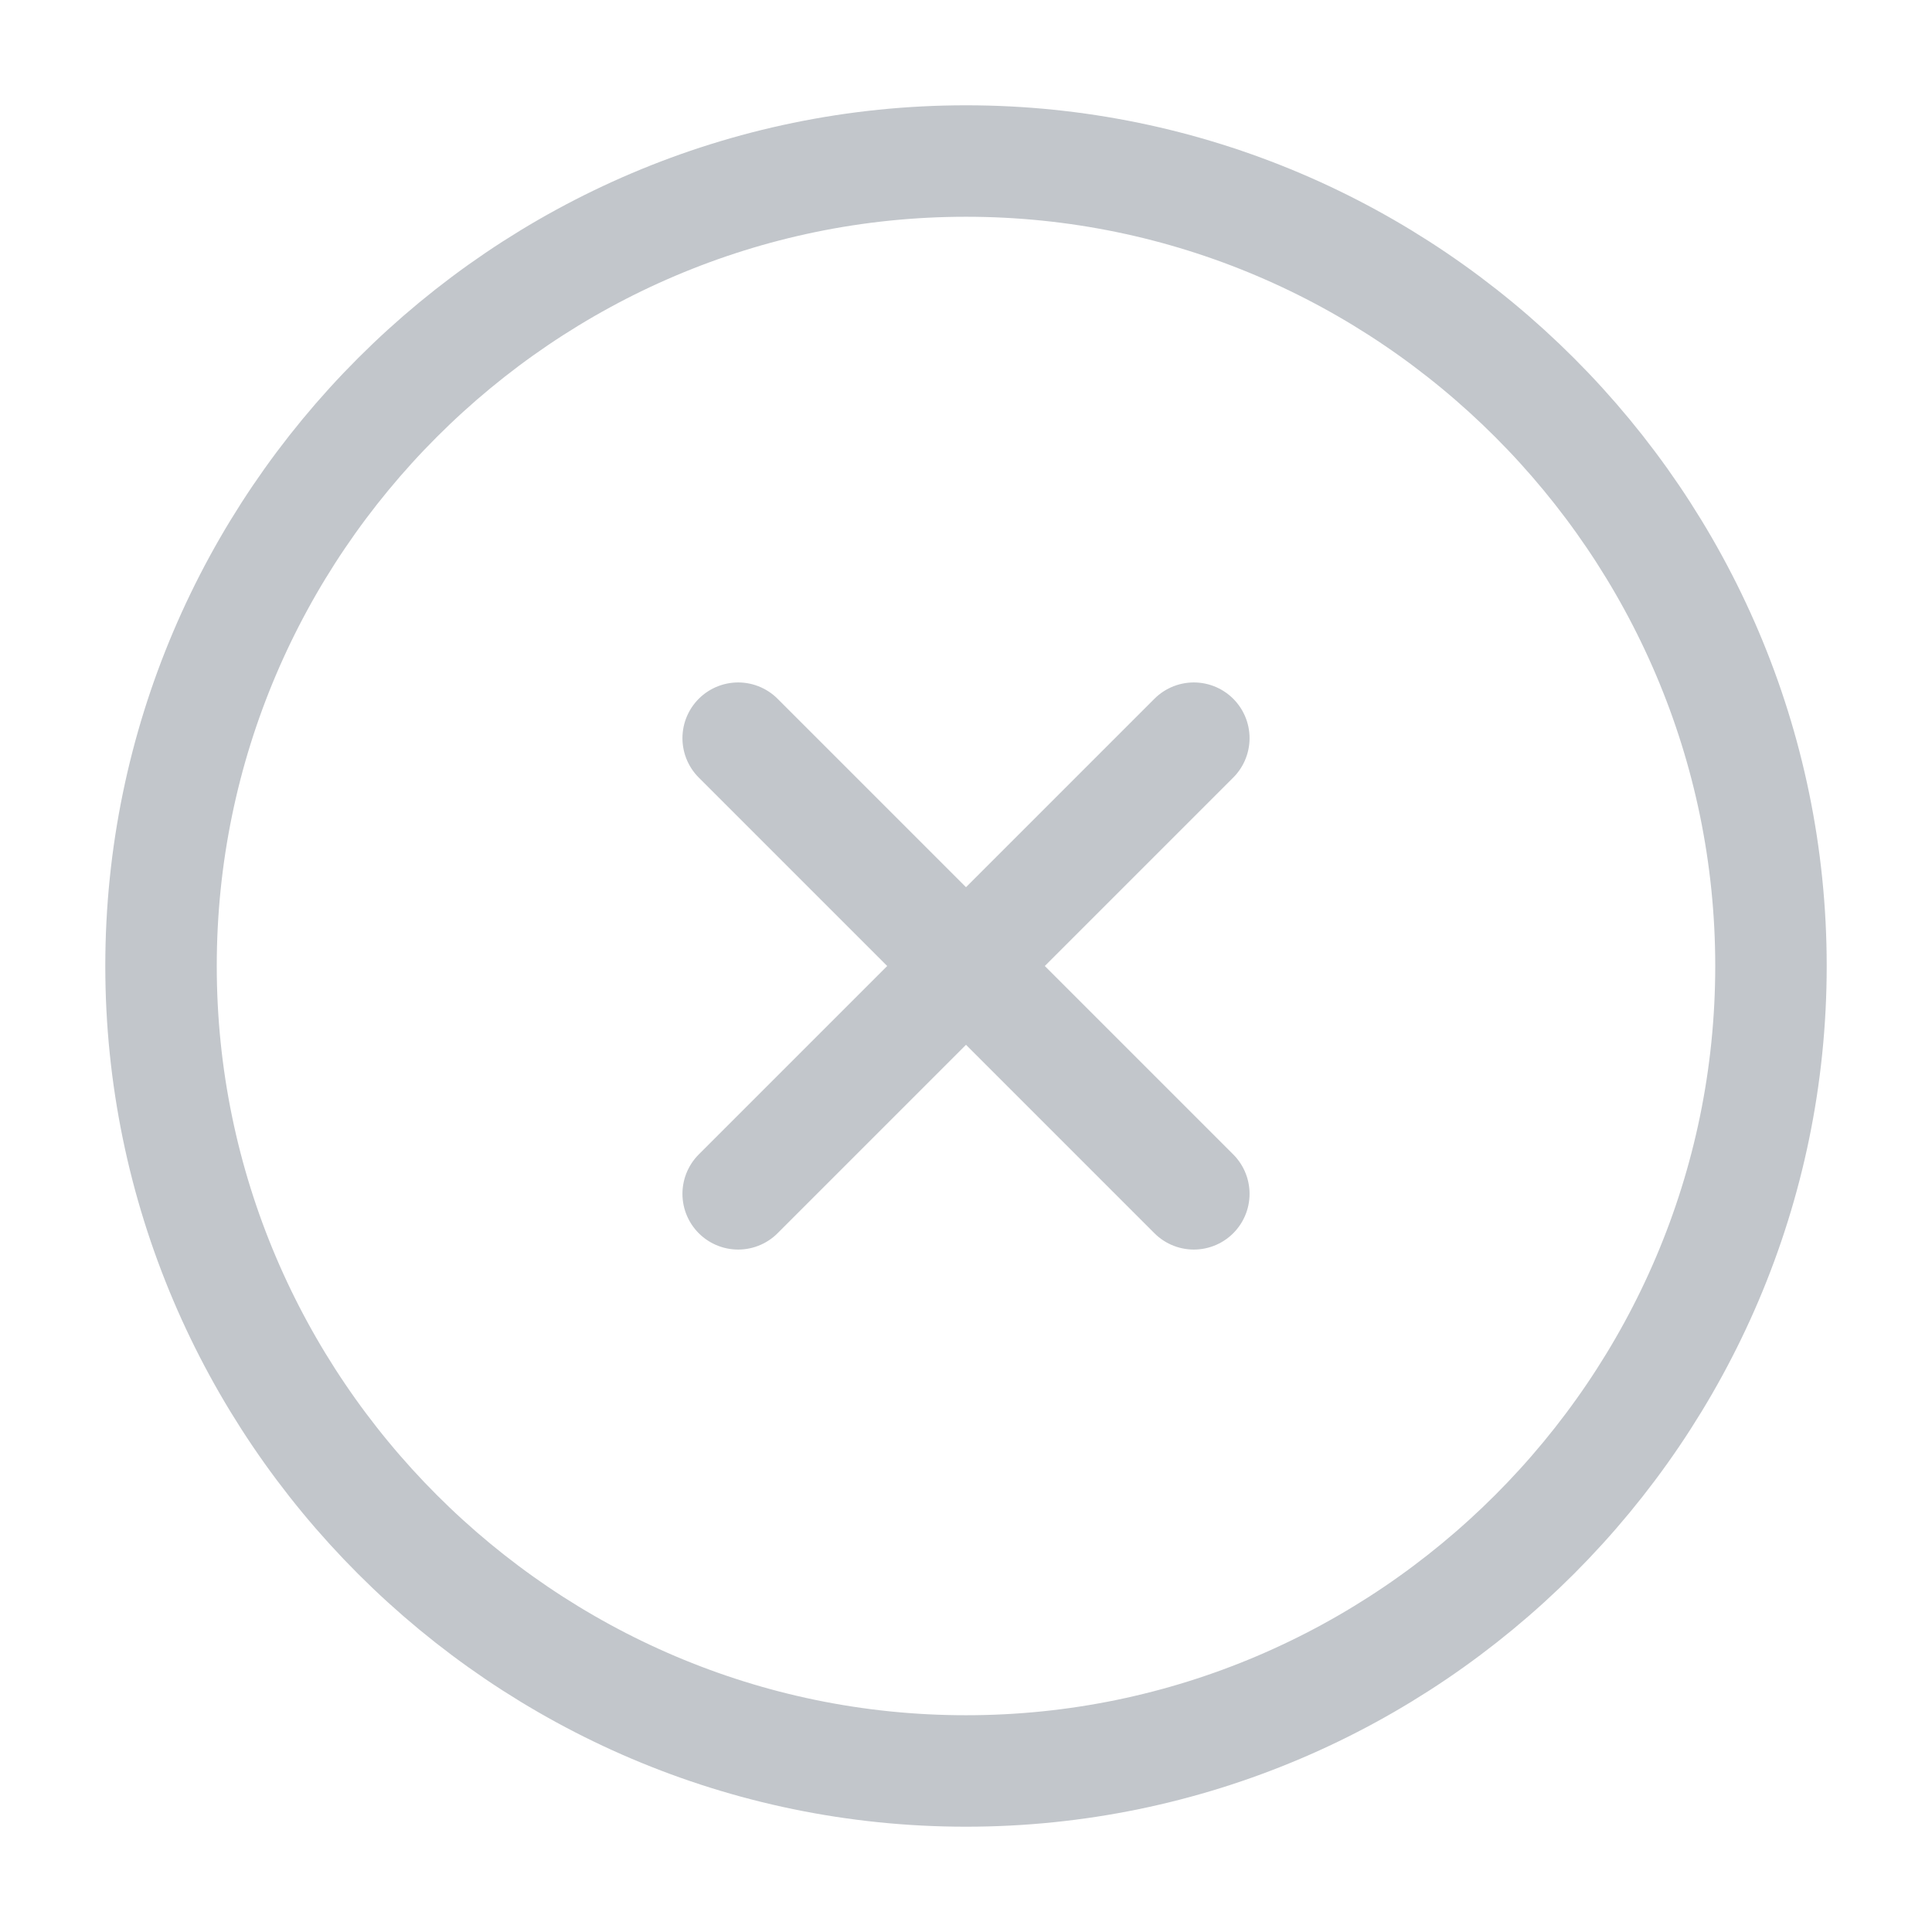 <svg width="26" height="26" viewBox="0 0 26 26" fill="none" xmlns="http://www.w3.org/2000/svg">
<path d="M9.934 16.066L16.066 9.934M16.066 16.066L9.934 9.934M13 23.833C18.958 23.833 23.833 18.958 23.833 13C23.833 7.042 18.958 2.167 13 2.167C7.042 2.167 2.167 7.042 2.167 13C2.167 18.958 7.042 23.833 13 23.833Z" stroke="#C2C6CB" stroke-width="1.5" stroke-linecap="round" stroke-linejoin="round"/>
</svg>
